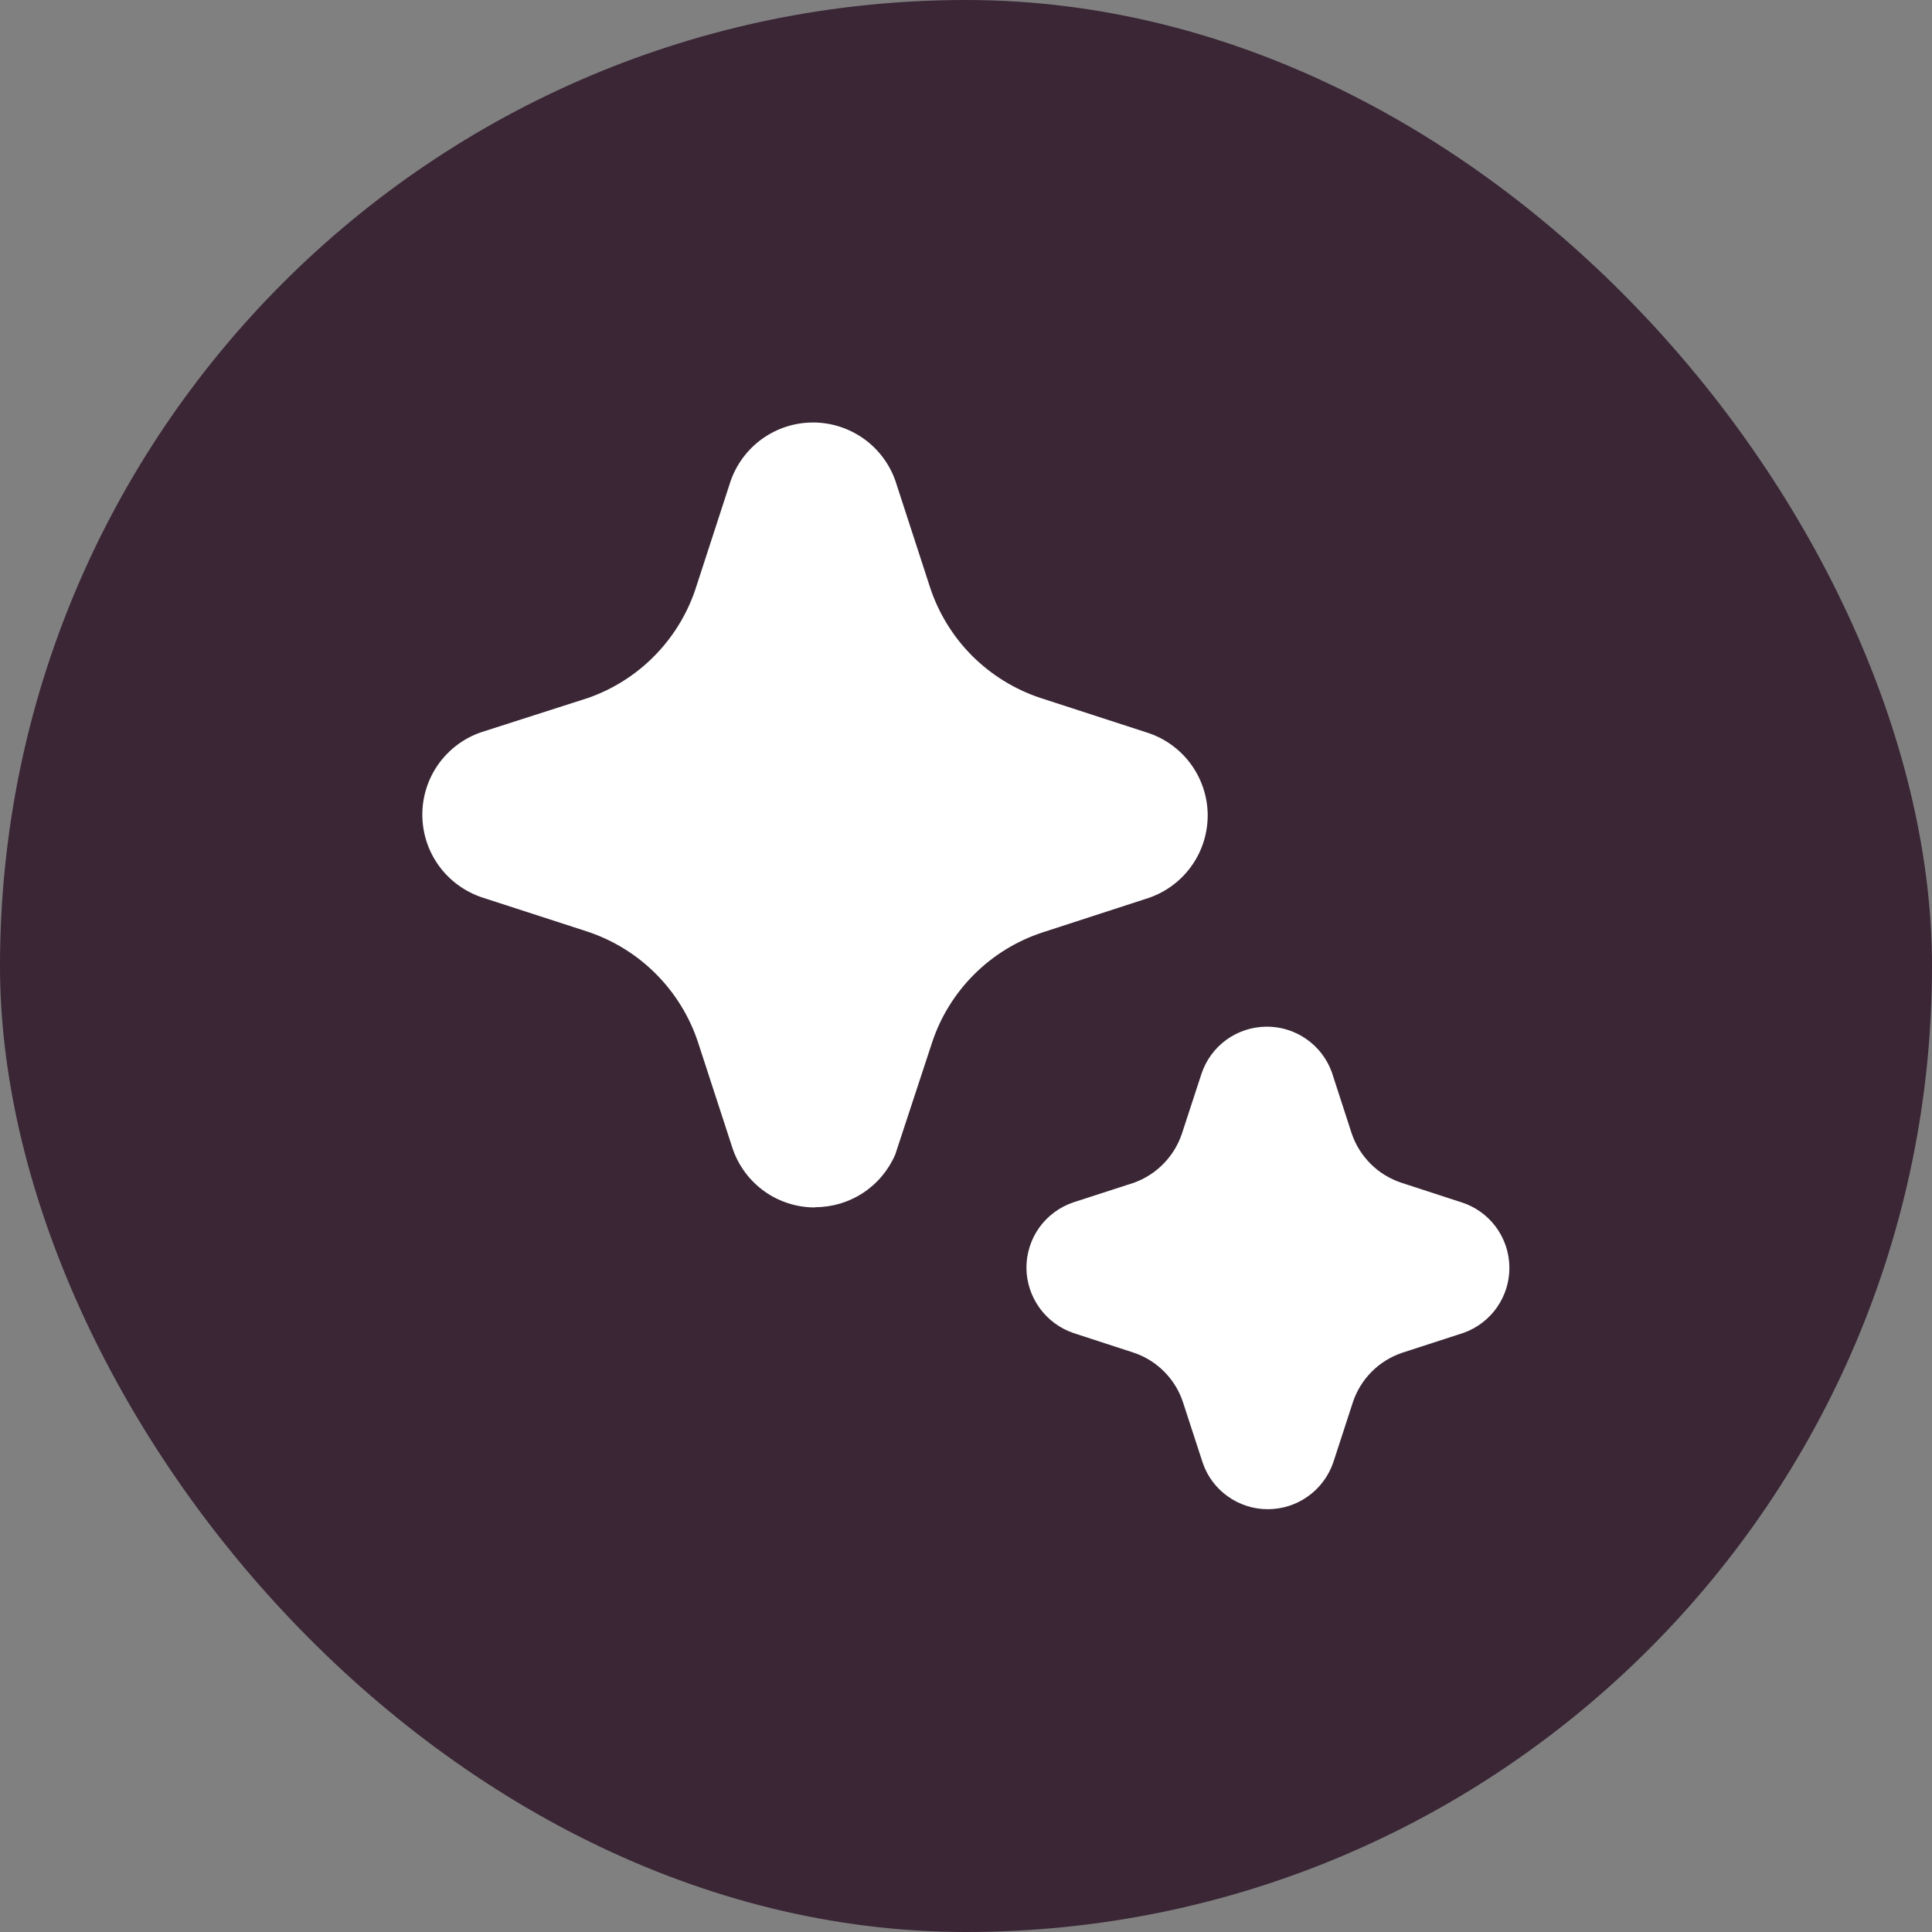 <svg width="32" height="32" viewBox="0 0 32 32" fill="none" xmlns="http://www.w3.org/2000/svg">
<rect x="0" y="0" width="32" height="32" fill="#808080" stroke="none"/>
<rect width="32" height="32" rx="16" fill="#3A2635"/>
<path d="M12.665 19.735C12.91 19.908 13.202 20 13.501 19.999V19.995C13.783 19.995 14.059 19.913 14.295 19.758C14.531 19.603 14.716 19.382 14.828 19.123L15.441 17.259C15.582 16.836 15.82 16.453 16.136 16.138C16.451 15.824 16.835 15.587 17.258 15.447L19.036 14.869C19.323 14.768 19.571 14.58 19.744 14.331C19.918 14.082 20.008 13.784 20.003 13.48C19.997 13.176 19.895 12.882 19.712 12.639C19.529 12.396 19.274 12.218 18.984 12.129L17.229 11.559C16.804 11.417 16.419 11.179 16.102 10.863C15.786 10.546 15.548 10.16 15.407 9.736L14.829 7.959C14.728 7.676 14.542 7.431 14.296 7.259C14.049 7.087 13.755 6.995 13.455 6.998C13.155 7 12.863 7.096 12.619 7.272C12.376 7.448 12.193 7.696 12.097 7.981L11.514 9.773C11.373 10.185 11.141 10.56 10.834 10.869C10.528 11.179 10.155 11.414 9.744 11.559L7.967 12.129C7.682 12.227 7.435 12.413 7.26 12.659C7.086 12.906 6.993 13.2 6.995 13.502C6.997 13.804 7.093 14.098 7.271 14.342C7.448 14.586 7.698 14.768 7.984 14.864L9.738 15.433C10.162 15.575 10.548 15.814 10.864 16.131C11.18 16.448 11.419 16.834 11.56 17.259L12.138 19.034C12.237 19.317 12.421 19.562 12.665 19.735ZM20.332 24.782C20.141 24.646 19.998 24.453 19.922 24.232L19.594 23.226C19.531 23.034 19.424 22.86 19.281 22.717C19.139 22.574 18.965 22.466 18.773 22.403L17.782 22.08C17.555 22.003 17.358 21.858 17.218 21.663C17.078 21.469 17.002 21.236 17.001 20.997C17.001 20.759 17.075 20.527 17.213 20.333C17.352 20.14 17.547 19.994 17.772 19.917L18.778 19.591C18.965 19.524 19.134 19.416 19.273 19.273C19.412 19.131 19.516 18.959 19.578 18.771L19.902 17.78C19.978 17.555 20.122 17.36 20.314 17.221C20.506 17.083 20.736 17.007 20.973 17.005C21.21 17.002 21.442 17.074 21.636 17.209C21.831 17.344 21.978 17.536 22.059 17.759L22.388 18.773C22.452 18.963 22.56 19.135 22.702 19.277C22.844 19.419 23.017 19.525 23.208 19.589L24.2 19.912C24.429 19.983 24.629 20.125 24.773 20.317C24.916 20.508 24.996 20.741 25 20.98C25.005 21.22 24.933 21.454 24.797 21.651C24.66 21.848 24.465 21.997 24.239 22.077L23.225 22.406C23.034 22.47 22.861 22.578 22.719 22.72C22.577 22.863 22.47 23.037 22.407 23.228L22.085 24.217C22.007 24.447 21.859 24.647 21.66 24.787C21.466 24.925 21.233 24.998 20.995 24.997C20.757 24.997 20.525 24.921 20.332 24.782Z" fill="white"/>
</svg>
